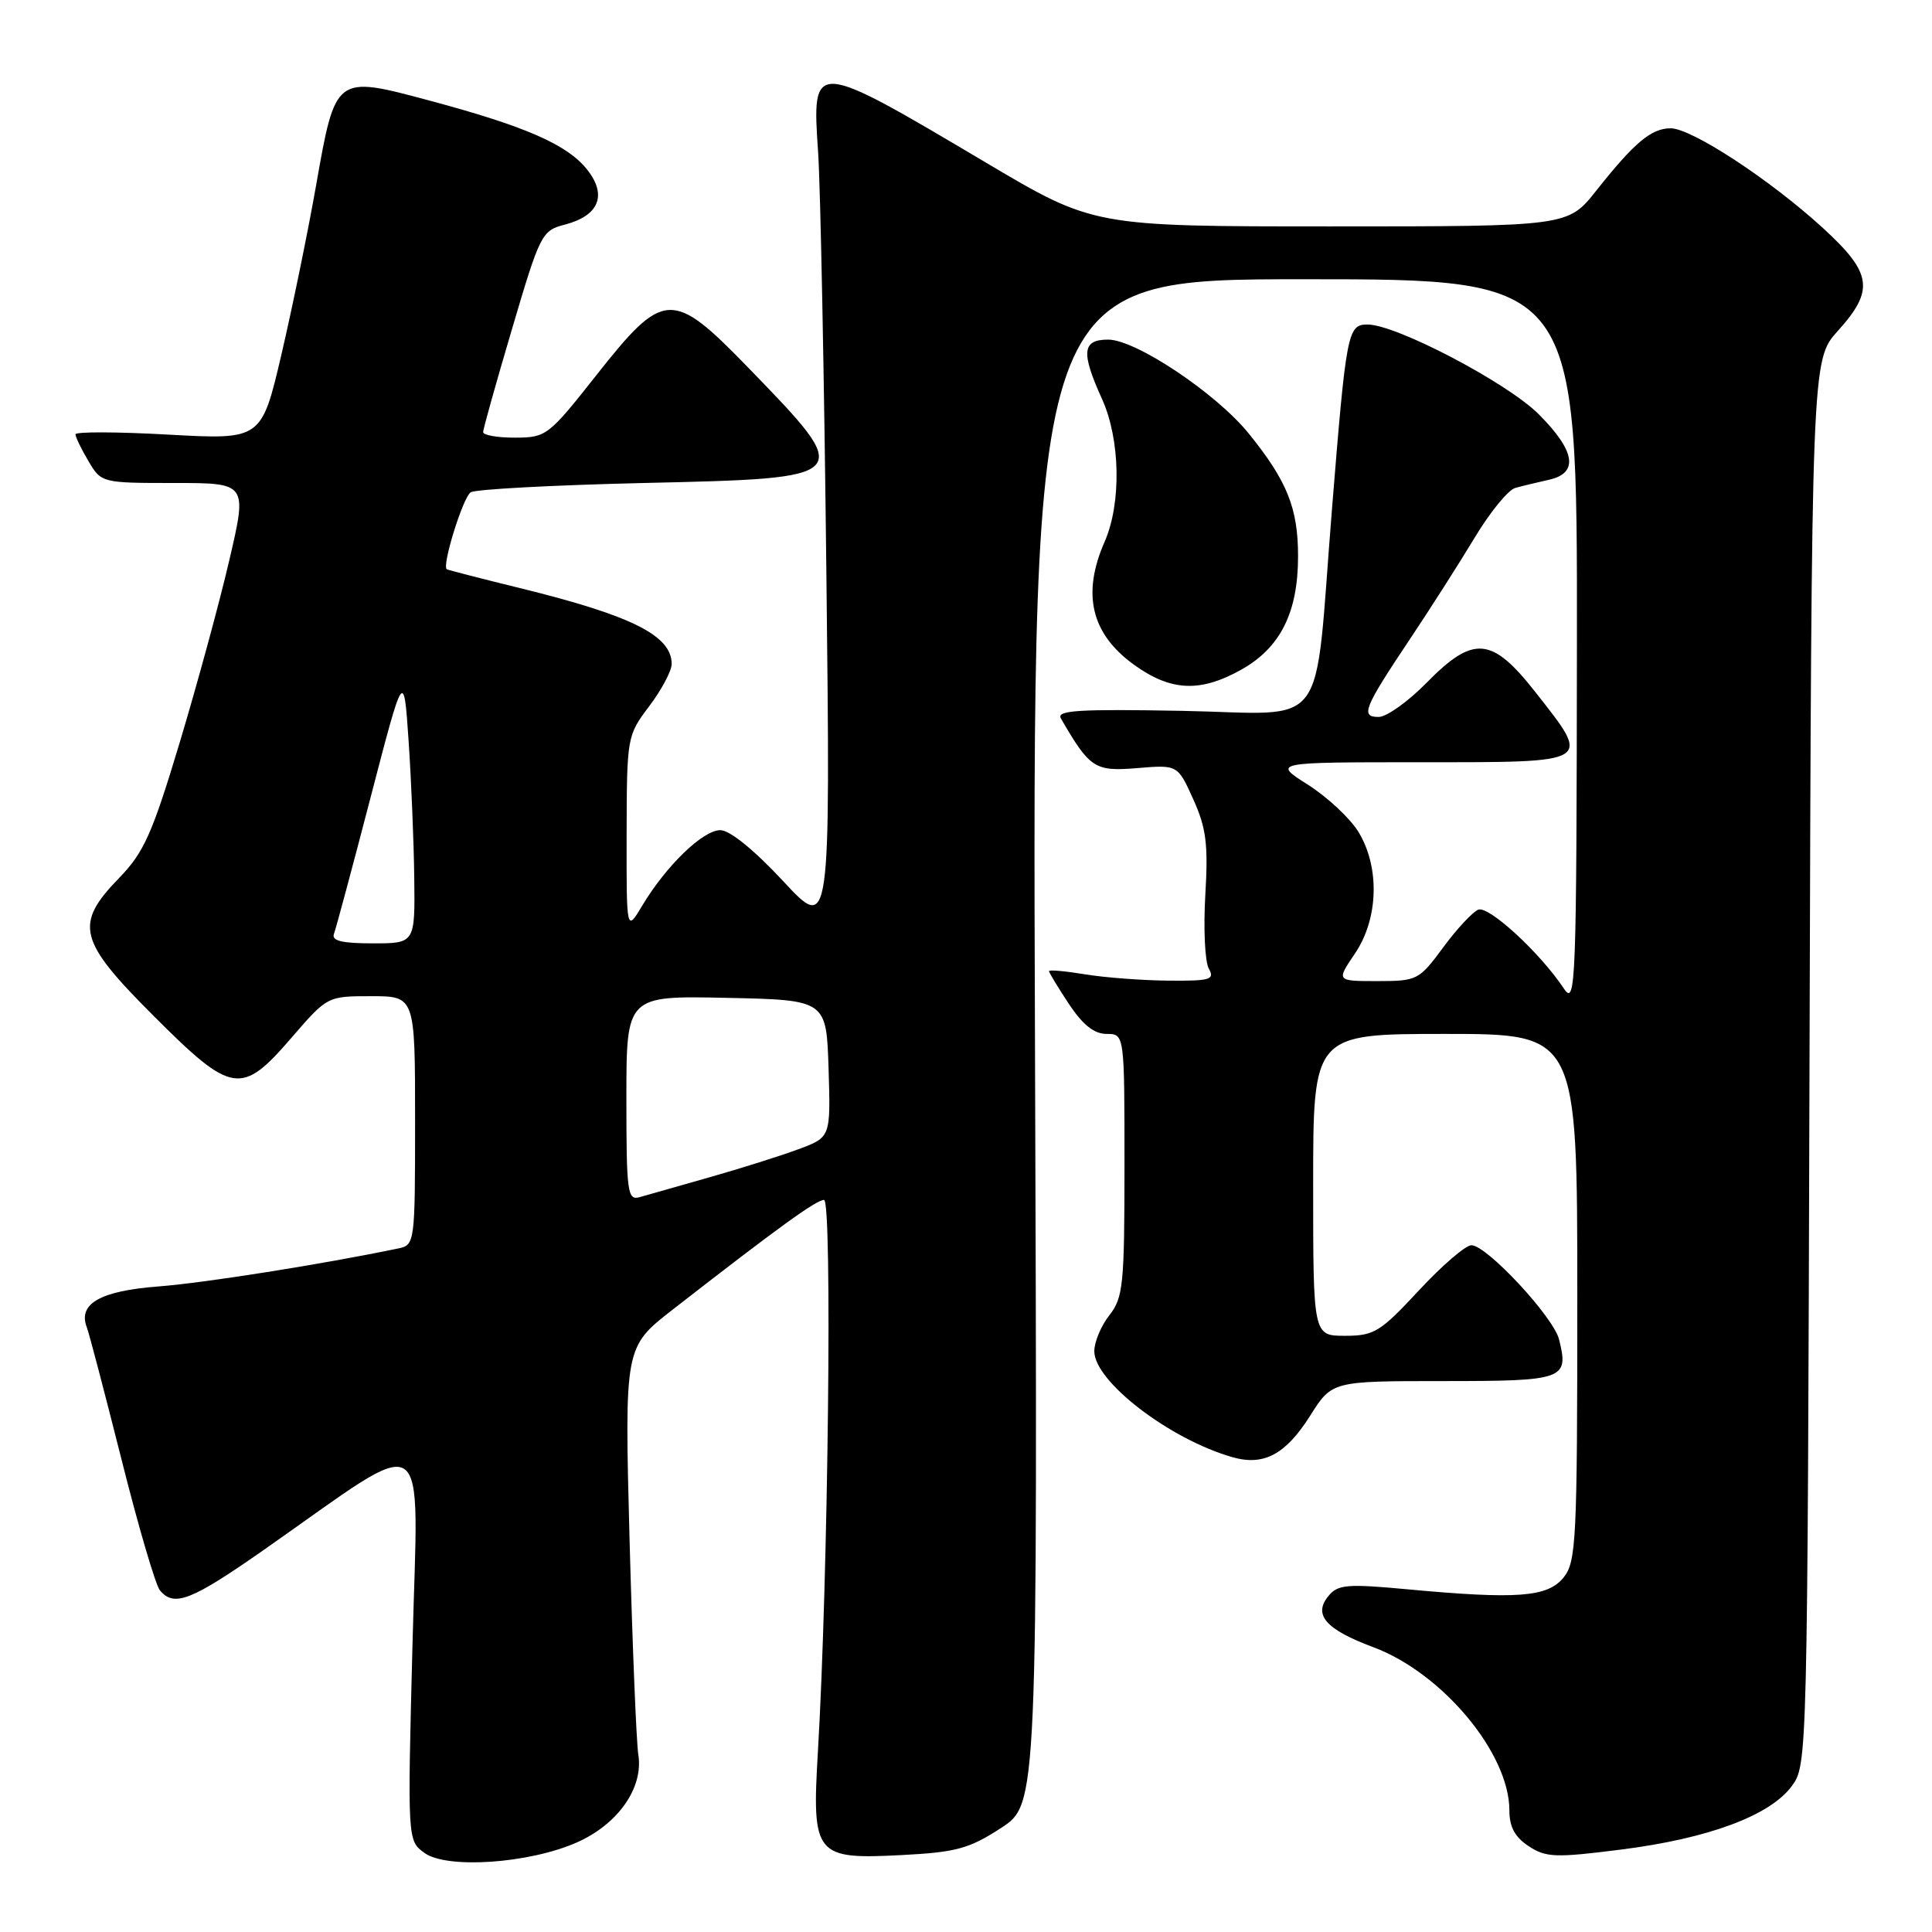 <?xml version="1.0" encoding="UTF-8" standalone="no"?>
<!DOCTYPE svg PUBLIC "-//W3C//DTD SVG 1.1//EN" "http://www.w3.org/Graphics/SVG/1.1/DTD/svg11.dtd" >
<svg xmlns="http://www.w3.org/2000/svg" xmlns:xlink="http://www.w3.org/1999/xlink" version="1.1" viewBox="0 0 256 256">
 <g >
 <path fill="currentColor"
d=" M 76.44 244.13 C 81.90 241.72 85.29 236.87 84.58 232.50 C 84.32 230.85 83.80 218.03 83.42 204.00 C 82.75 178.50 82.75 178.50 89.12 173.54 C 103.15 162.62 108.15 159.00 109.19 159.00 C 110.30 159.00 109.74 208.93 108.38 232.06 C 107.56 245.90 107.98 246.41 119.59 245.80 C 126.71 245.43 128.44 244.95 132.64 242.22 C 137.49 239.06 137.49 239.06 137.14 138.03 C 136.78 37.00 136.78 37.00 172.89 37.00 C 209.00 37.00 209.00 37.00 208.95 85.25 C 208.90 130.60 208.80 133.35 207.23 131.00 C 204.06 126.23 197.25 119.97 195.87 120.54 C 195.12 120.85 193.02 123.10 191.22 125.55 C 188.03 129.87 187.78 130.00 182.50 130.00 C 177.06 130.00 177.06 130.00 179.53 126.36 C 182.66 121.75 182.86 114.92 180.00 110.23 C 178.90 108.43 175.89 105.62 173.31 103.98 C 168.61 101.00 168.61 101.00 188.30 101.00 C 211.21 101.00 210.90 101.19 203.48 91.75 C 197.67 84.34 195.25 84.13 189.00 90.50 C 186.57 92.97 183.73 95.00 182.68 95.00 C 180.24 95.00 180.70 93.85 186.78 84.75 C 189.45 80.76 193.31 74.71 195.36 71.31 C 197.40 67.90 199.85 64.90 200.79 64.65 C 201.73 64.39 203.74 63.91 205.25 63.57 C 209.22 62.69 208.76 59.76 203.88 54.88 C 199.70 50.70 185.00 43.00 181.21 43.00 C 178.57 43.00 178.39 43.93 176.49 67.50 C 174.06 97.66 176.38 94.56 156.60 94.19 C 142.96 93.94 139.95 94.12 140.57 95.19 C 144.41 101.82 145.06 102.24 150.67 101.78 C 156.05 101.33 156.05 101.33 158.12 105.92 C 159.83 109.72 160.11 111.88 159.71 118.59 C 159.45 123.04 159.66 127.43 160.17 128.34 C 160.99 129.81 160.38 129.99 154.80 129.94 C 151.33 129.91 146.36 129.53 143.75 129.10 C 141.14 128.67 139.00 128.48 139.00 128.68 C 139.00 128.88 140.18 130.83 141.63 133.02 C 143.47 135.80 144.98 137.00 146.63 137.00 C 149.00 137.00 149.00 137.00 149.00 154.37 C 149.00 170.22 148.83 171.95 147.00 174.27 C 145.90 175.67 145.00 177.82 145.00 179.04 C 145.00 183.04 154.97 190.70 163.29 193.08 C 167.46 194.28 170.35 192.73 173.61 187.58 C 176.50 183.00 176.50 183.00 191.28 183.00 C 207.30 183.00 207.91 182.78 206.58 177.47 C 205.83 174.49 197.00 165.00 194.97 165.00 C 194.20 165.00 191.06 167.70 188.00 171.00 C 182.89 176.50 182.08 177.00 178.22 177.00 C 174.00 177.00 174.00 177.00 174.00 157.00 C 174.00 137.00 174.00 137.00 191.50 137.00 C 209.00 137.00 209.00 137.00 209.00 171.89 C 209.00 204.16 208.86 206.95 207.18 209.03 C 205.07 211.64 201.03 211.94 186.48 210.59 C 178.54 209.85 177.28 209.95 176.04 211.46 C 173.96 213.96 175.65 215.91 181.97 218.26 C 191.12 221.68 200.00 232.32 200.00 239.88 C 200.00 242.07 200.73 243.43 202.56 244.63 C 204.86 246.14 206.11 246.18 214.86 245.07 C 226.40 243.60 234.52 240.58 237.41 236.68 C 239.49 233.87 239.50 233.46 239.77 140.78 C 240.04 47.70 240.04 47.70 243.52 43.85 C 248.41 38.43 248.08 36.19 241.52 30.19 C 234.52 23.79 224.14 17.00 221.37 17.00 C 218.81 17.00 216.58 18.87 211.52 25.25 C 207.76 30.00 207.76 30.00 176.33 30.00 C 144.90 30.00 144.90 30.00 130.70 21.58 C 107.54 7.85 107.57 7.85 108.41 20.25 C 108.71 24.79 109.21 49.88 109.50 76.00 C 110.04 123.50 110.04 123.50 103.77 116.75 C 99.95 112.64 96.70 110.00 95.45 110.00 C 93.14 110.00 88.27 114.71 85.10 120.00 C 83.01 123.50 83.01 123.50 83.03 110.50 C 83.06 97.65 83.09 97.46 86.03 93.57 C 87.66 91.41 89.00 88.89 89.00 87.98 C 89.00 84.22 83.74 81.58 69.00 77.95 C 63.77 76.67 59.37 75.53 59.20 75.43 C 58.52 75.00 61.34 65.90 62.37 65.23 C 62.99 64.83 73.30 64.28 85.29 64.00 C 113.37 63.36 113.36 63.37 99.13 48.70 C 89.06 38.33 87.96 38.39 79.00 49.74 C 72.69 57.74 72.38 57.98 68.25 57.99 C 65.91 58.00 64.01 57.66 64.02 57.25 C 64.02 56.84 65.75 50.67 67.86 43.54 C 71.55 31.03 71.79 30.55 74.82 29.77 C 79.36 28.59 80.48 25.89 77.83 22.51 C 75.20 19.17 69.72 16.76 56.85 13.31 C 44.41 9.98 44.46 9.94 41.87 24.64 C 40.82 30.61 38.77 40.62 37.31 46.89 C 34.65 58.27 34.65 58.27 22.33 57.59 C 15.55 57.21 10.00 57.19 10.00 57.55 C 10.00 57.90 10.77 59.50 11.72 61.10 C 13.42 63.98 13.49 64.00 23.10 64.00 C 32.77 64.00 32.77 64.00 30.38 74.25 C 29.07 79.89 26.10 90.78 23.79 98.46 C 20.17 110.49 19.06 112.97 15.79 116.33 C 9.82 122.49 10.34 124.60 20.37 134.63 C 30.76 145.01 31.98 145.21 38.63 137.50 C 43.37 132.01 43.39 132.00 49.19 132.00 C 55.00 132.00 55.00 132.00 55.00 148.48 C 55.00 164.77 54.97 164.97 52.75 165.43 C 42.70 167.52 27.20 169.98 21.00 170.46 C 13.28 171.05 10.31 172.75 11.50 175.87 C 11.81 176.66 13.87 184.54 16.10 193.38 C 18.32 202.23 20.61 210.03 21.19 210.73 C 23.07 212.99 25.33 212.10 35.00 205.34 C 57.45 189.62 55.41 188.33 54.66 217.80 C 53.99 243.88 53.99 243.88 56.24 245.52 C 59.21 247.68 70.12 246.93 76.44 244.13 Z  M 164.50 88.72 C 169.67 85.81 172.00 81.15 172.00 73.70 C 172.00 67.33 170.55 63.73 165.47 57.45 C 161.16 52.12 150.50 45.00 146.84 45.00 C 143.39 45.00 143.21 46.67 146.02 52.86 C 148.45 58.22 148.61 66.67 146.37 71.78 C 143.33 78.71 144.58 83.96 150.23 88.06 C 155.14 91.61 159.03 91.79 164.50 88.72 Z  M 83.00 145.54 C 83.00 131.94 83.00 131.94 96.25 132.22 C 109.50 132.50 109.50 132.50 109.79 141.60 C 110.07 150.70 110.07 150.70 105.79 152.28 C 103.43 153.16 98.12 154.83 94.00 156.00 C 89.88 157.17 85.71 158.36 84.75 158.63 C 83.14 159.09 83.00 158.01 83.00 145.54 Z  M 44.25 123.75 C 44.51 123.06 46.70 114.91 49.11 105.64 C 53.50 88.77 53.50 88.77 54.14 98.14 C 54.49 103.29 54.83 111.44 54.89 116.25 C 55.00 125.00 55.00 125.00 49.39 125.00 C 45.32 125.00 43.91 124.66 44.25 123.75 Z "/>
</g>
</svg>